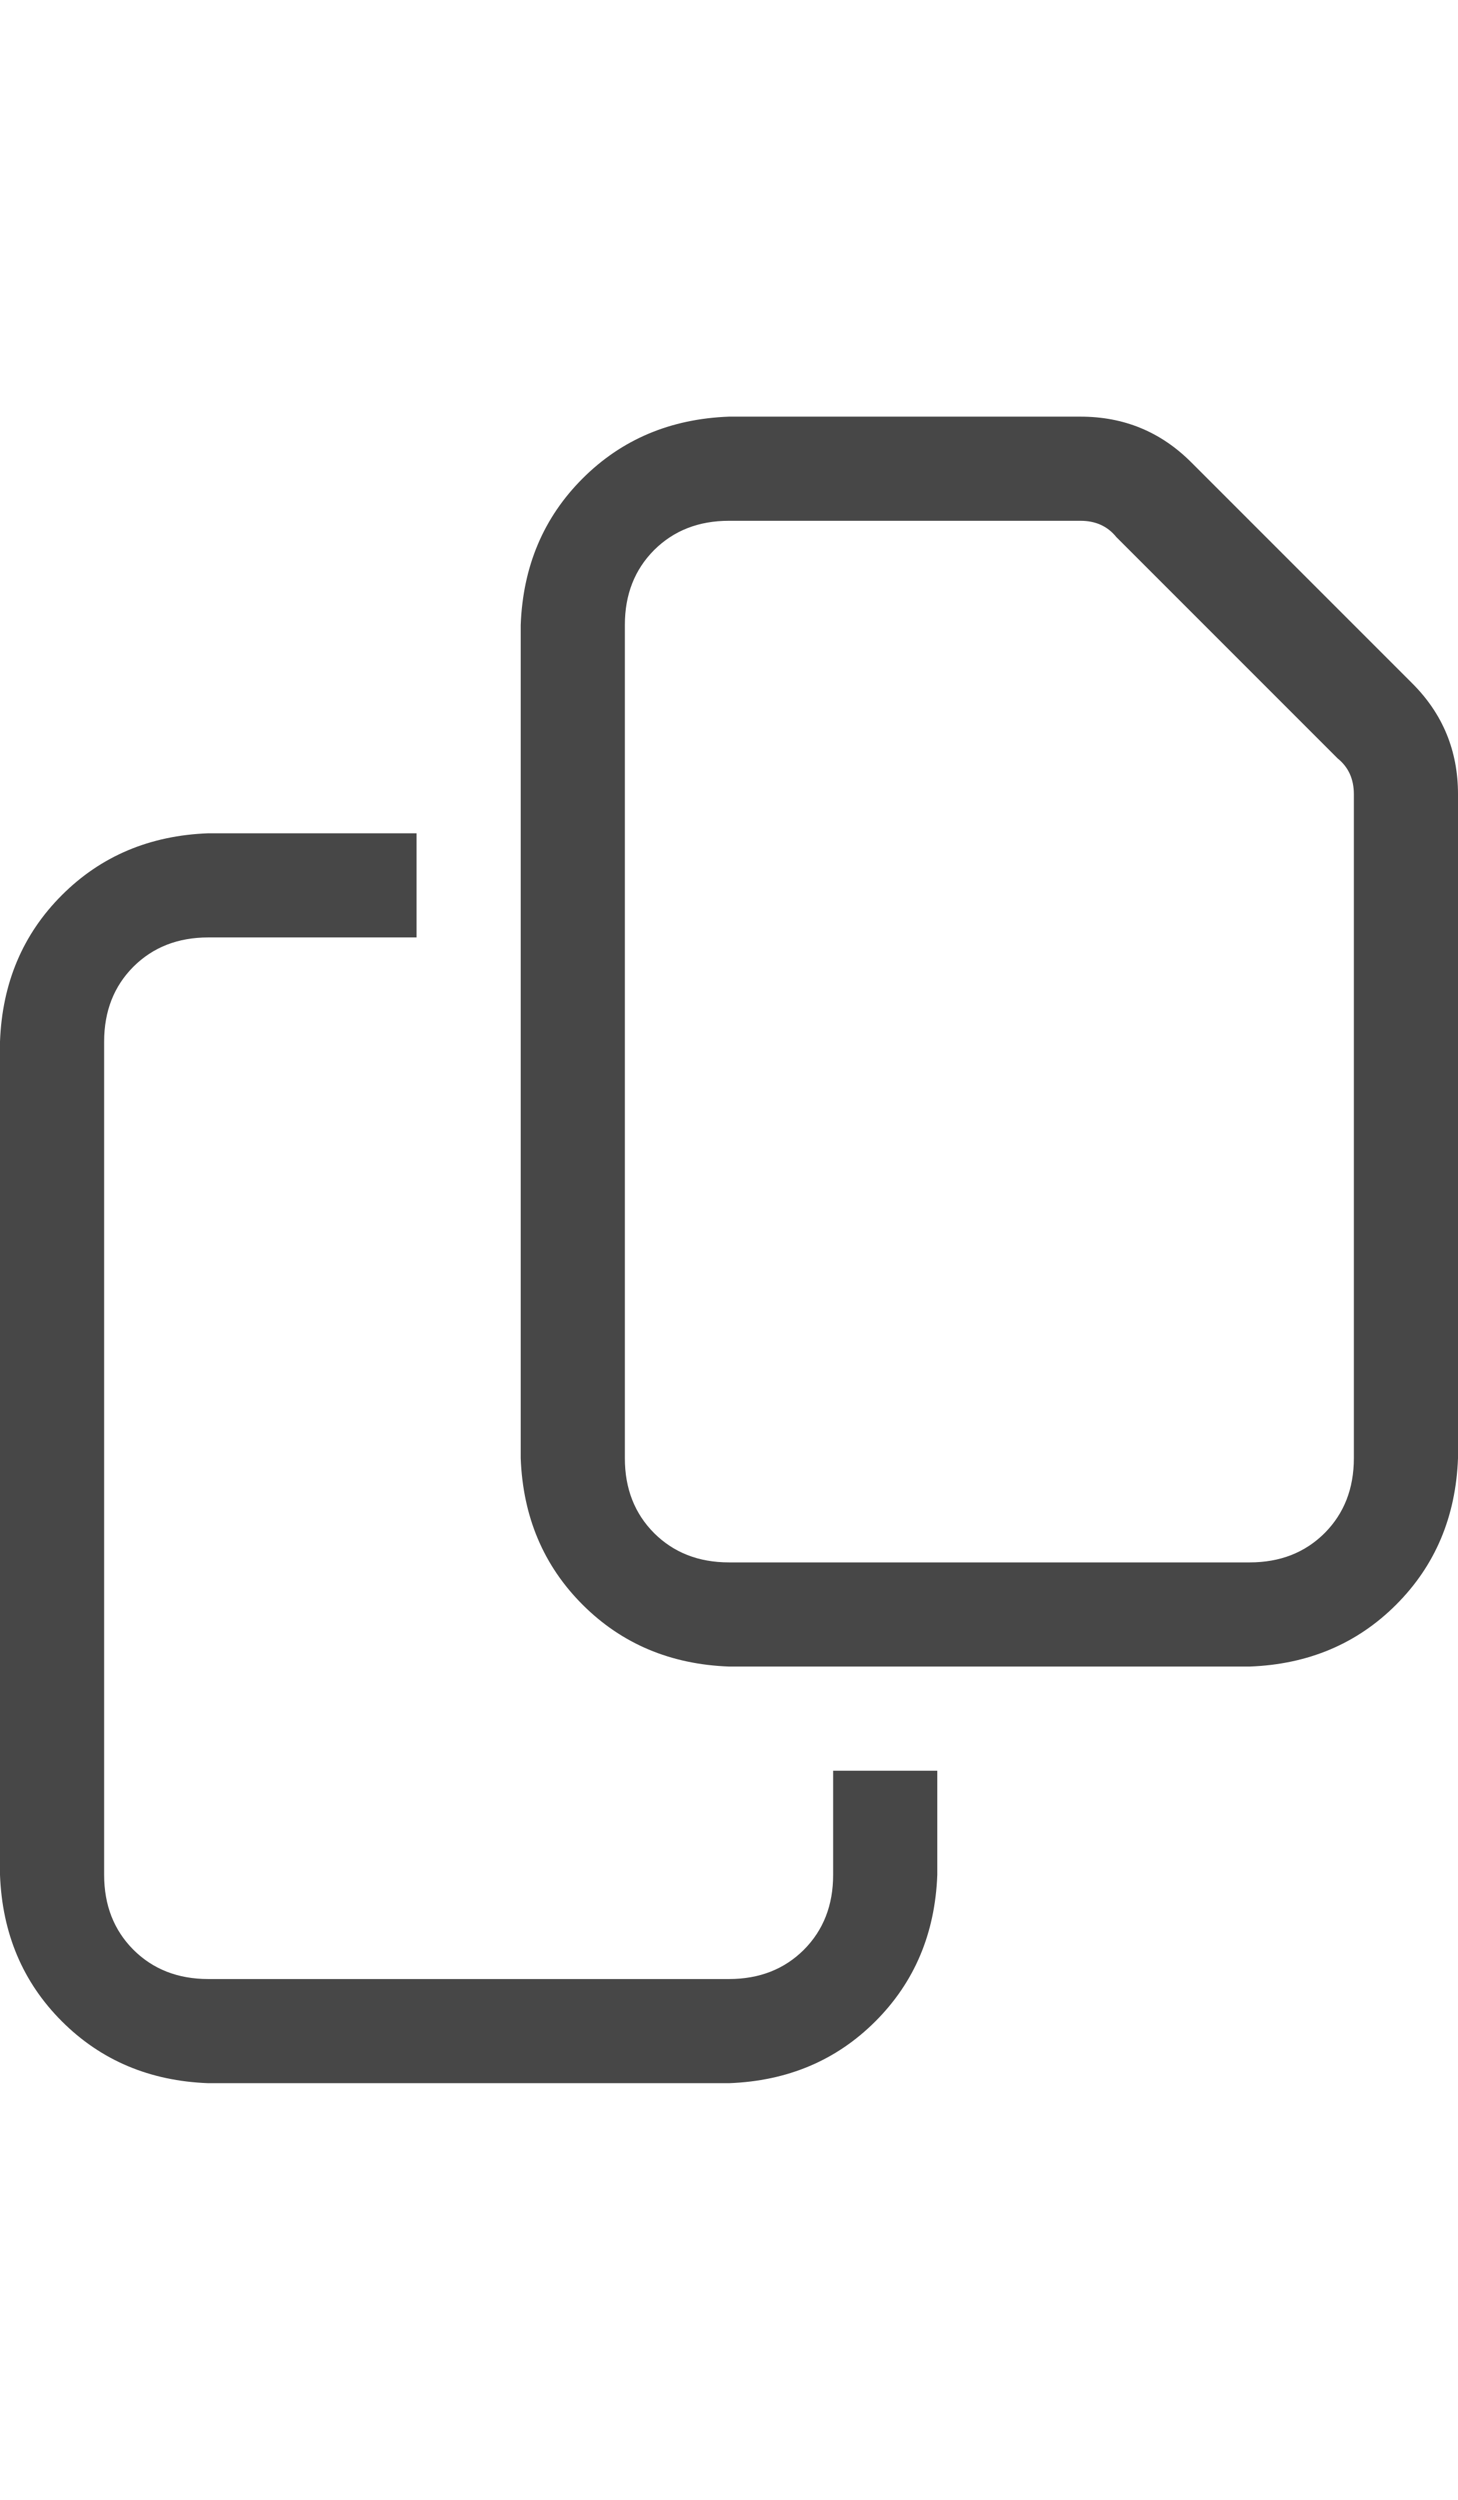 <svg width="14" height="24" viewBox="0 0 14 24" fill="none" xmlns="http://www.w3.org/2000/svg">
<g id="label-paired / md / copy-md / regular" clip-path="url(#clip0_1731_3952)">
<path id="icon" d="M12 15C12.292 15 12.531 14.906 12.719 14.719C12.906 14.531 13 14.292 13 14V7.625C13 7.479 12.948 7.365 12.844 7.281L10.719 5.156C10.635 5.052 10.521 5 10.375 5H7C6.708 5 6.469 5.094 6.281 5.281C6.094 5.469 6 5.708 6 6V14C6 14.292 6.094 14.531 6.281 14.719C6.469 14.906 6.708 15 7 15H12ZM13.562 6.562C13.854 6.854 14 7.208 14 7.625V14C13.979 14.562 13.781 15.031 13.406 15.406C13.031 15.781 12.562 15.979 12 16H7C6.438 15.979 5.969 15.781 5.594 15.406C5.219 15.031 5.021 14.562 5 14V6C5.021 5.438 5.219 4.969 5.594 4.594C5.969 4.219 6.438 4.021 7 4H10.375C10.792 4 11.146 4.146 11.438 4.438L13.562 6.562ZM2 8H4V9H2C1.708 9 1.469 9.094 1.281 9.281C1.094 9.469 1 9.708 1 10V18C1 18.292 1.094 18.531 1.281 18.719C1.469 18.906 1.708 19 2 19H7C7.292 19 7.531 18.906 7.719 18.719C7.906 18.531 8 18.292 8 18V17H9V18C8.979 18.562 8.781 19.031 8.406 19.406C8.031 19.781 7.562 19.979 7 20H2C1.438 19.979 0.969 19.781 0.594 19.406C0.219 19.031 0.021 18.562 0 18V10C0.021 9.438 0.219 8.969 0.594 8.594C0.969 8.219 1.438 8.021 2 8Z" fill="black" fill-opacity="0.72"/>
</g>
<defs>
<clipPath id="clip0_1731_3952">
<rect width="14" height="24" fill="white"/>
</clipPath>
</defs>
</svg>
